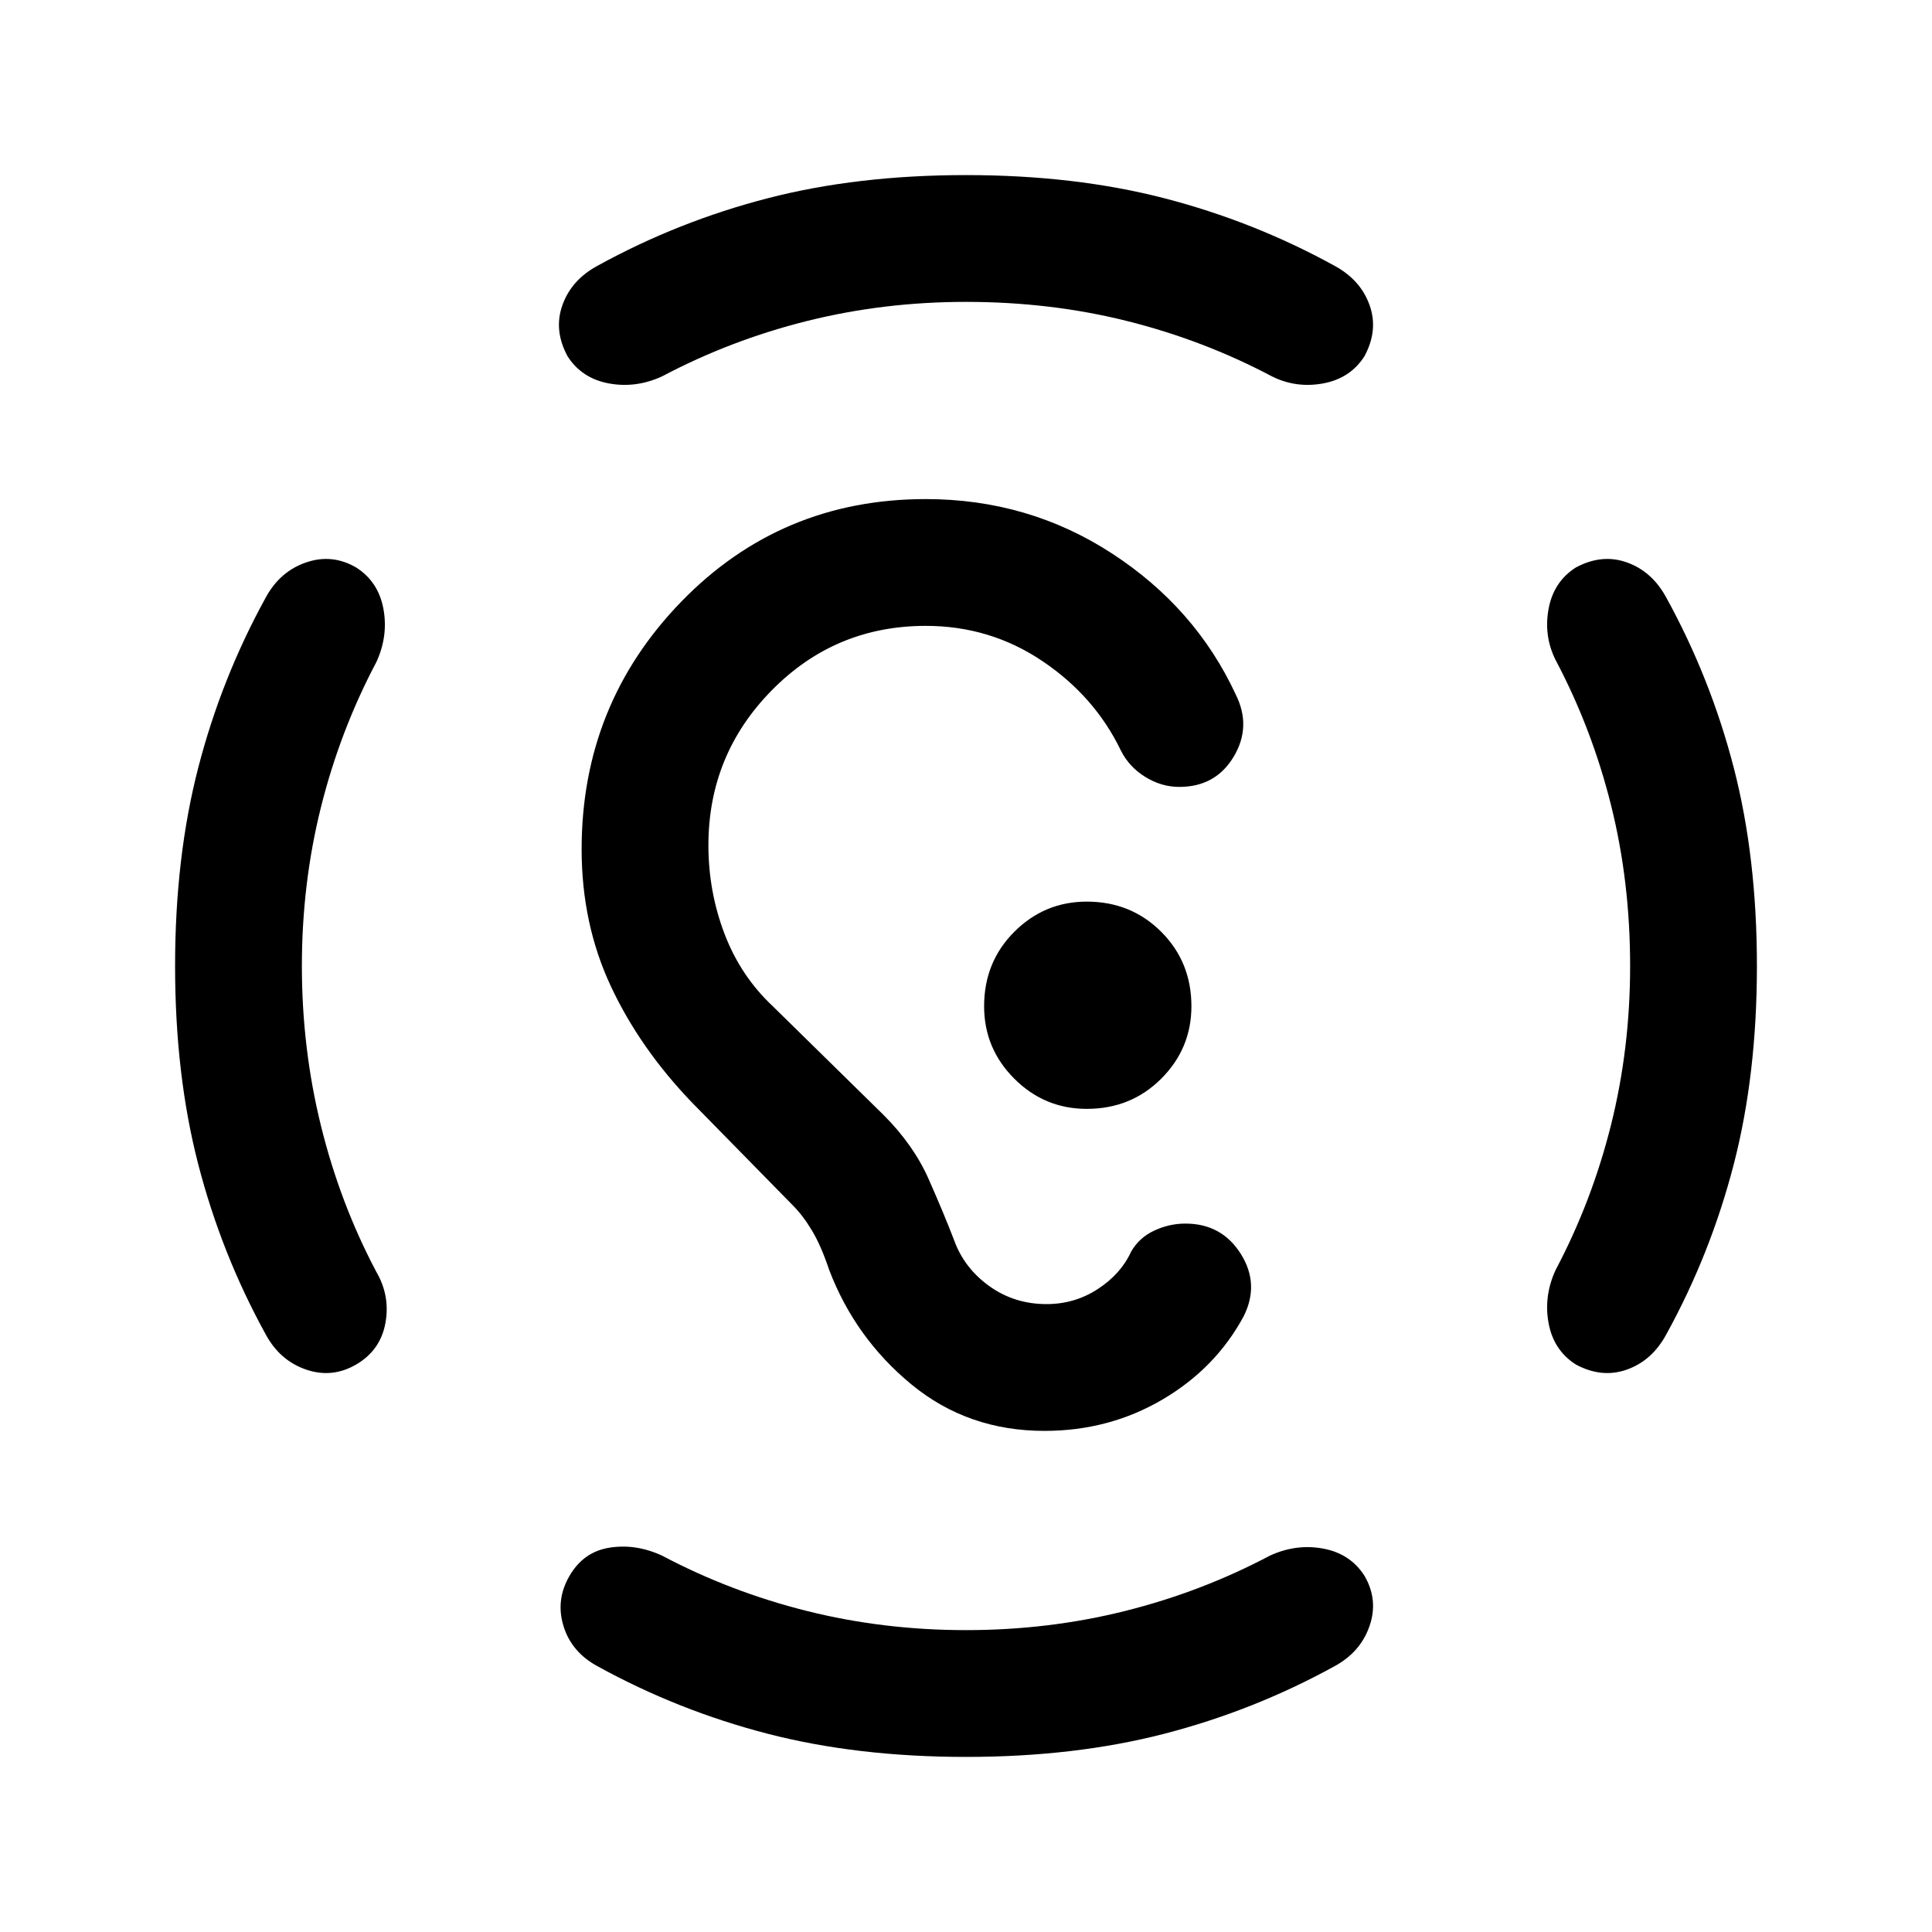<svg xmlns="http://www.w3.org/2000/svg" height="40" width="40"><path d="M20 36.375q-2.25 0-4.104-.479T12.375 34.5q-.542-.292-.708-.833-.167-.542.125-1.042.291-.5.833-.583.542-.084 1.083.166 1.417.75 3 1.146 1.584.396 3.292.396 1.708 0 3.292-.396 1.583-.396 3-1.146.541-.25 1.104-.146.562.105.854.563.292.5.104 1.042-.187.541-.729.833-1.667.917-3.521 1.396-1.854.479-4.104.479ZM6.25 20q0 1.708.396 3.312.396 1.605 1.146 3.021.291.5.187 1.063-.104.562-.604.854-.5.292-1.042.104-.541-.187-.833-.729-.917-1.667-1.396-3.521Q3.625 22.25 3.625 20t.479-4.104q.479-1.854 1.396-3.521.292-.542.833-.729.542-.188 1.042.104.458.292.563.854.104.563-.146 1.104-.75 1.417-1.146 3Q6.25 18.292 6.25 20Zm27.5 0q0-1.75-.396-3.333-.396-1.584-1.146-3-.25-.5-.146-1.063.105-.562.563-.854.542-.292 1.063-.104.52.187.812.729.917 1.667 1.396 3.521.479 1.854.479 4.104t-.479 4.104q-.479 1.854-1.396 3.521-.292.542-.812.729-.521.188-1.063-.104-.458-.292-.563-.854-.104-.563.146-1.104.75-1.417 1.146-3 .396-1.584.396-3.292ZM20 6.25q-1.708 0-3.292.396-1.583.396-3 1.146-.541.25-1.104.146-.562-.105-.854-.563-.292-.542-.104-1.062.187-.521.729-.813 1.667-.917 3.521-1.396Q17.75 3.625 20 3.625t4.104.479q1.854.479 3.521 1.396.542.292.729.813.188.52-.104 1.062-.292.458-.854.563-.563.104-1.063-.146-1.416-.75-3-1.146Q21.75 6.25 20 6.25Zm1.625 23.375q-1.583 0-2.75-.958-1.167-.959-1.708-2.375-.167-.5-.355-.813-.187-.312-.395-.521l-2.084-2.125q-1.083-1.125-1.687-2.416-.604-1.292-.604-2.834 0-3 2.062-5.125 2.063-2.125 5.063-2.125 2.125 0 3.854 1.125t2.562 2.917q.334.667-.041 1.292t-1.125.625q-.375 0-.709-.209-.333-.208-.5-.541-.541-1.125-1.625-1.854-1.083-.73-2.416-.73-1.875 0-3.188 1.334-1.312 1.333-1.312 3.208 0 .958.333 1.833t1 1.5l2.292 2.25q.625.625.937 1.334.313.708.521 1.25.208.583.729.958t1.188.375q.583 0 1.062-.312.479-.313.688-.771.166-.292.479-.438.312-.146.646-.146.75 0 1.146.625.395.625.062 1.292-.583 1.083-1.688 1.729-1.104.646-2.437.646Zm.875-6.667q.917 0 1.542-.625t.625-1.5q0-.916-.625-1.541-.625-.625-1.542-.625-.875 0-1.5.625t-.625 1.541q0 .875.625 1.5t1.5.625Z"/></svg>